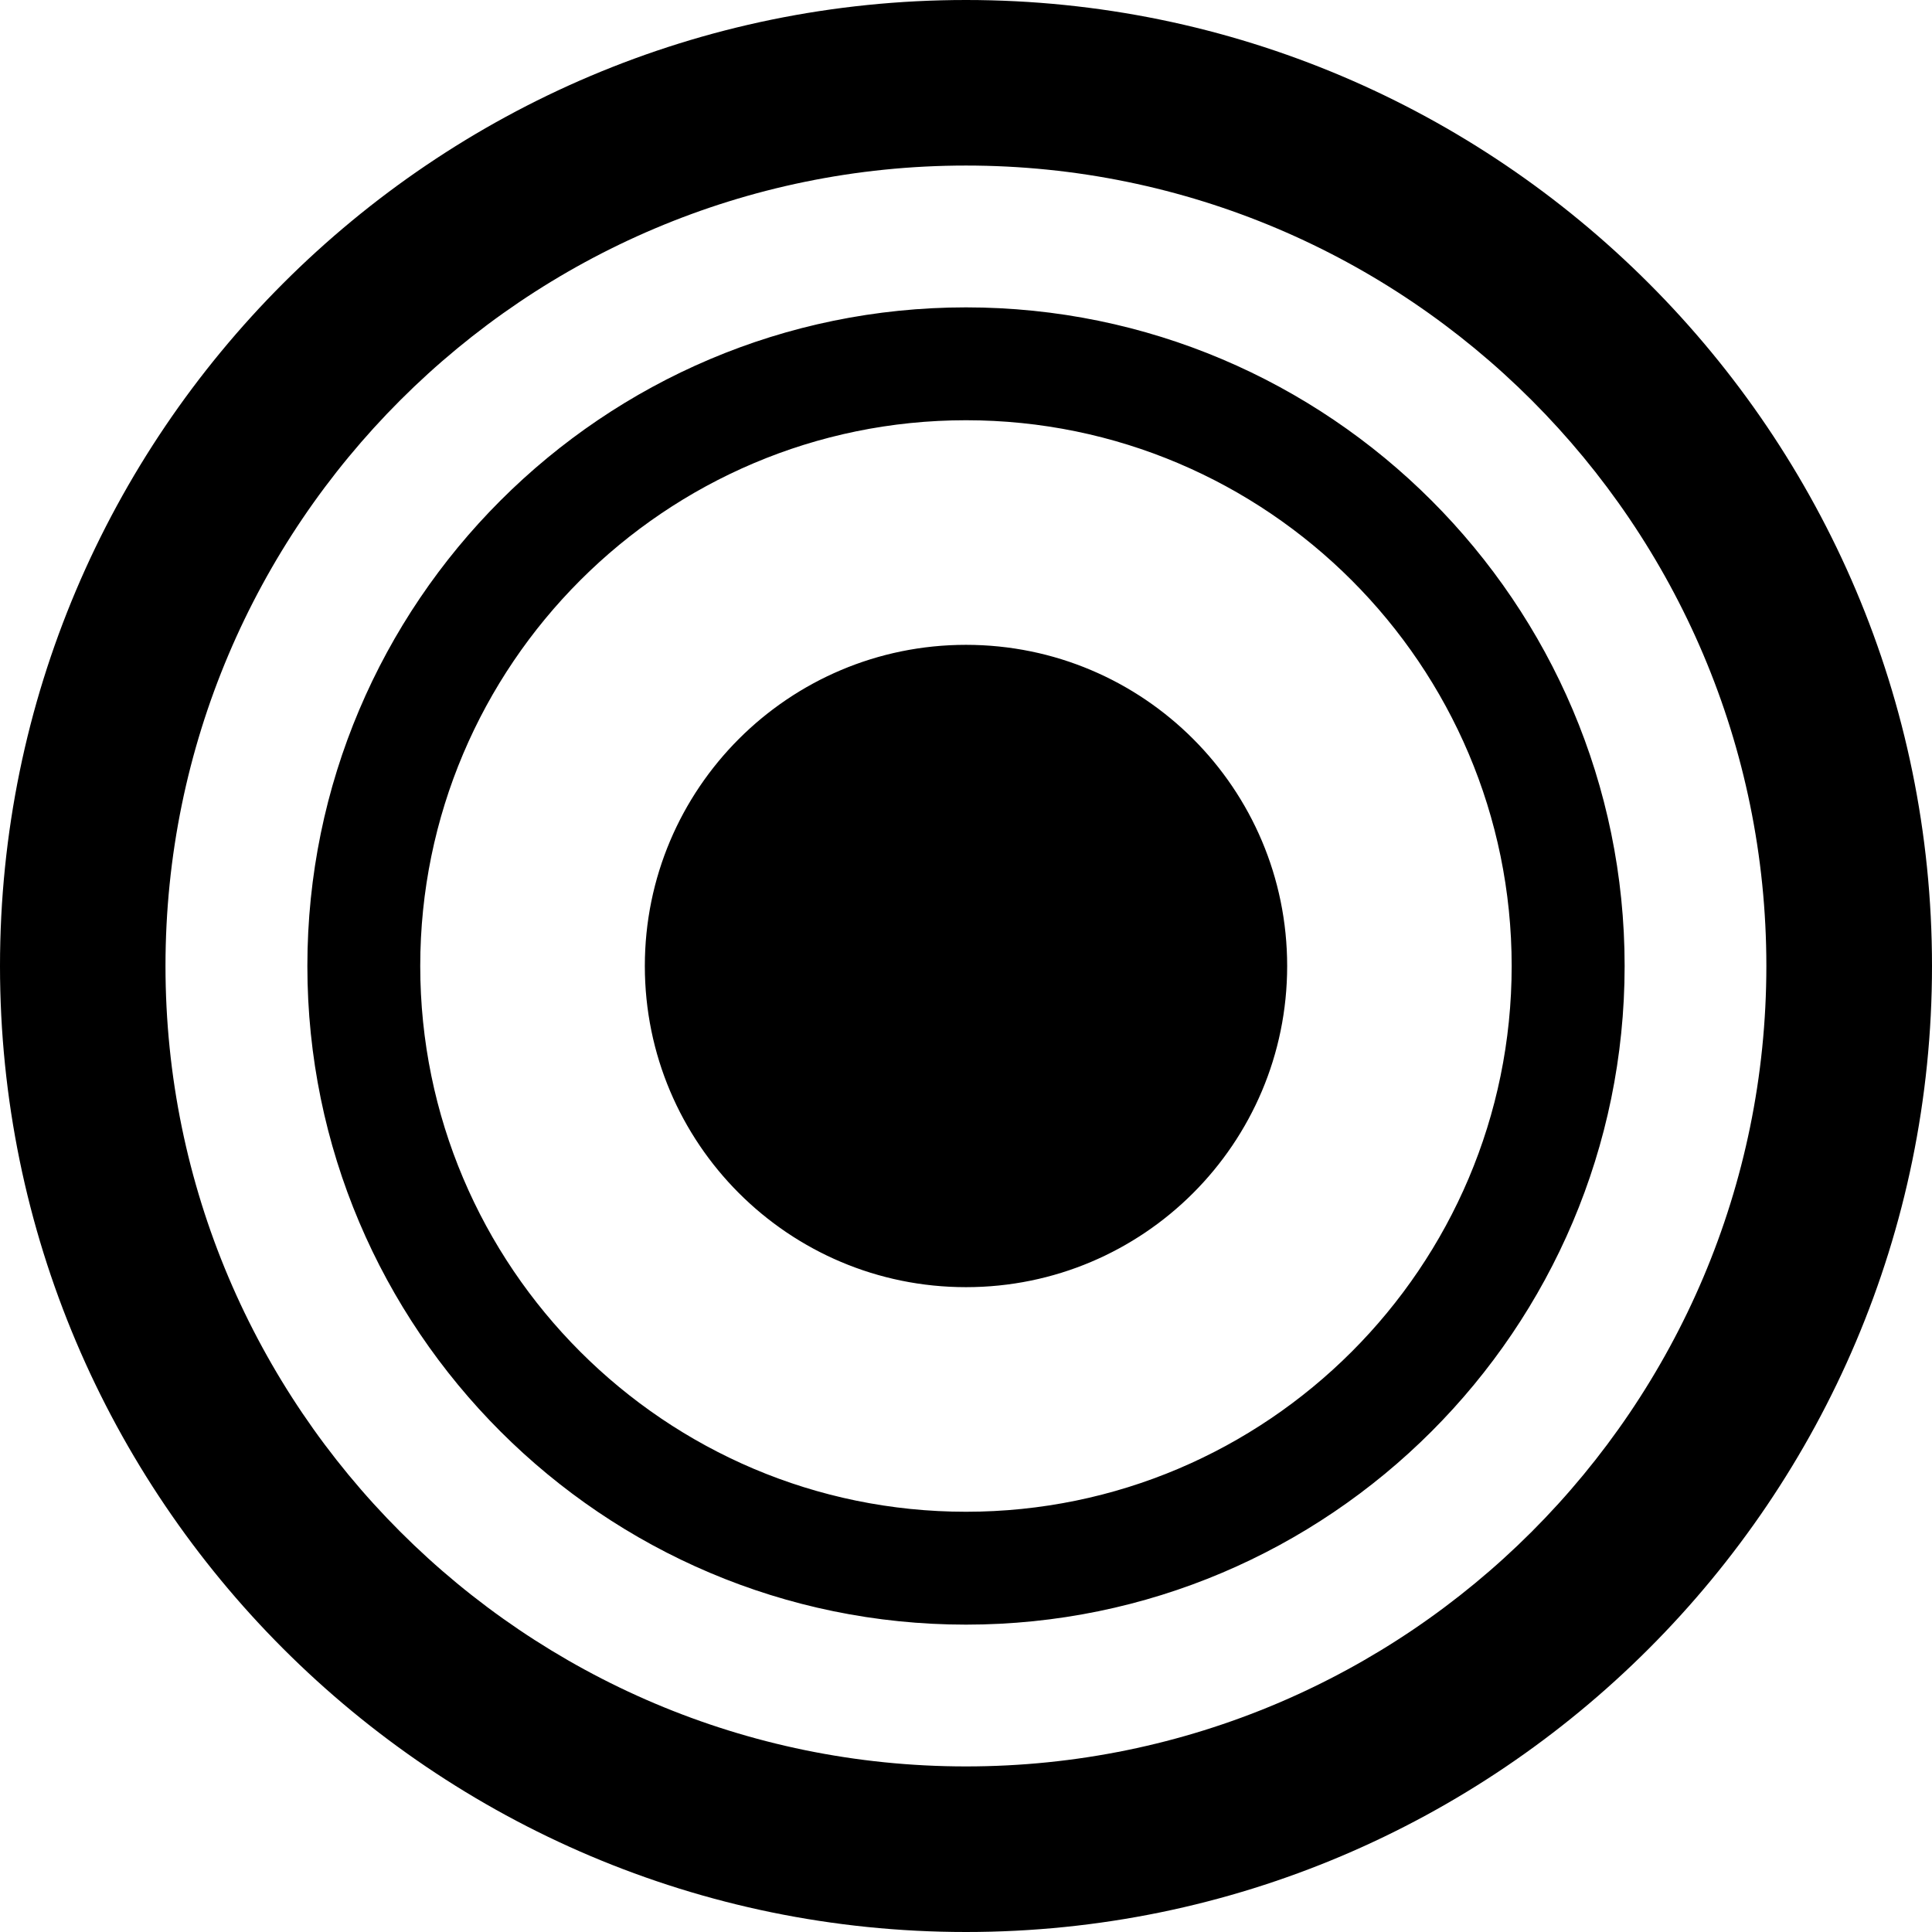 <!-- Generated by IcoMoon.io -->
<svg version="1.1" xmlns="http://www.w3.org/2000/svg" width="64" height="64" viewBox="0 0 64 64">
<title>analysis-main</title>
<path d="M42.639 32c0 5.876-4.763 10.639-10.639 10.639s-10.639-4.763-10.639-10.639c0-5.876 4.763-10.639 10.639-10.639s10.639 4.763 10.639 10.639zM32 53.818c-12.030 0-21.818-9.788-21.818-21.818s9.788-21.818 21.818-21.818c12.030 0 21.818 9.788 21.818 21.818-0.003 12.030-9.788 21.818-21.818 21.818zM32 13.921c-9.969 0-18.079 8.11-18.079 18.079s8.11 18.079 18.079 18.079c9.969 0 18.076-8.11 18.076-18.079s-8.11-18.079-18.076-18.079zM32 64c-17.645 0-32-14.355-32-32s14.355-32 32-32c17.645 0 32 14.355 32 32s-14.355 32-32 32zM32 5.484c-14.621 0-26.518 11.895-26.518 26.515s11.897 26.516 26.518 26.516c14.624 0 26.513-11.895 26.513-26.516s-11.892-26.515-26.513-26.515z"></path>
</svg>
